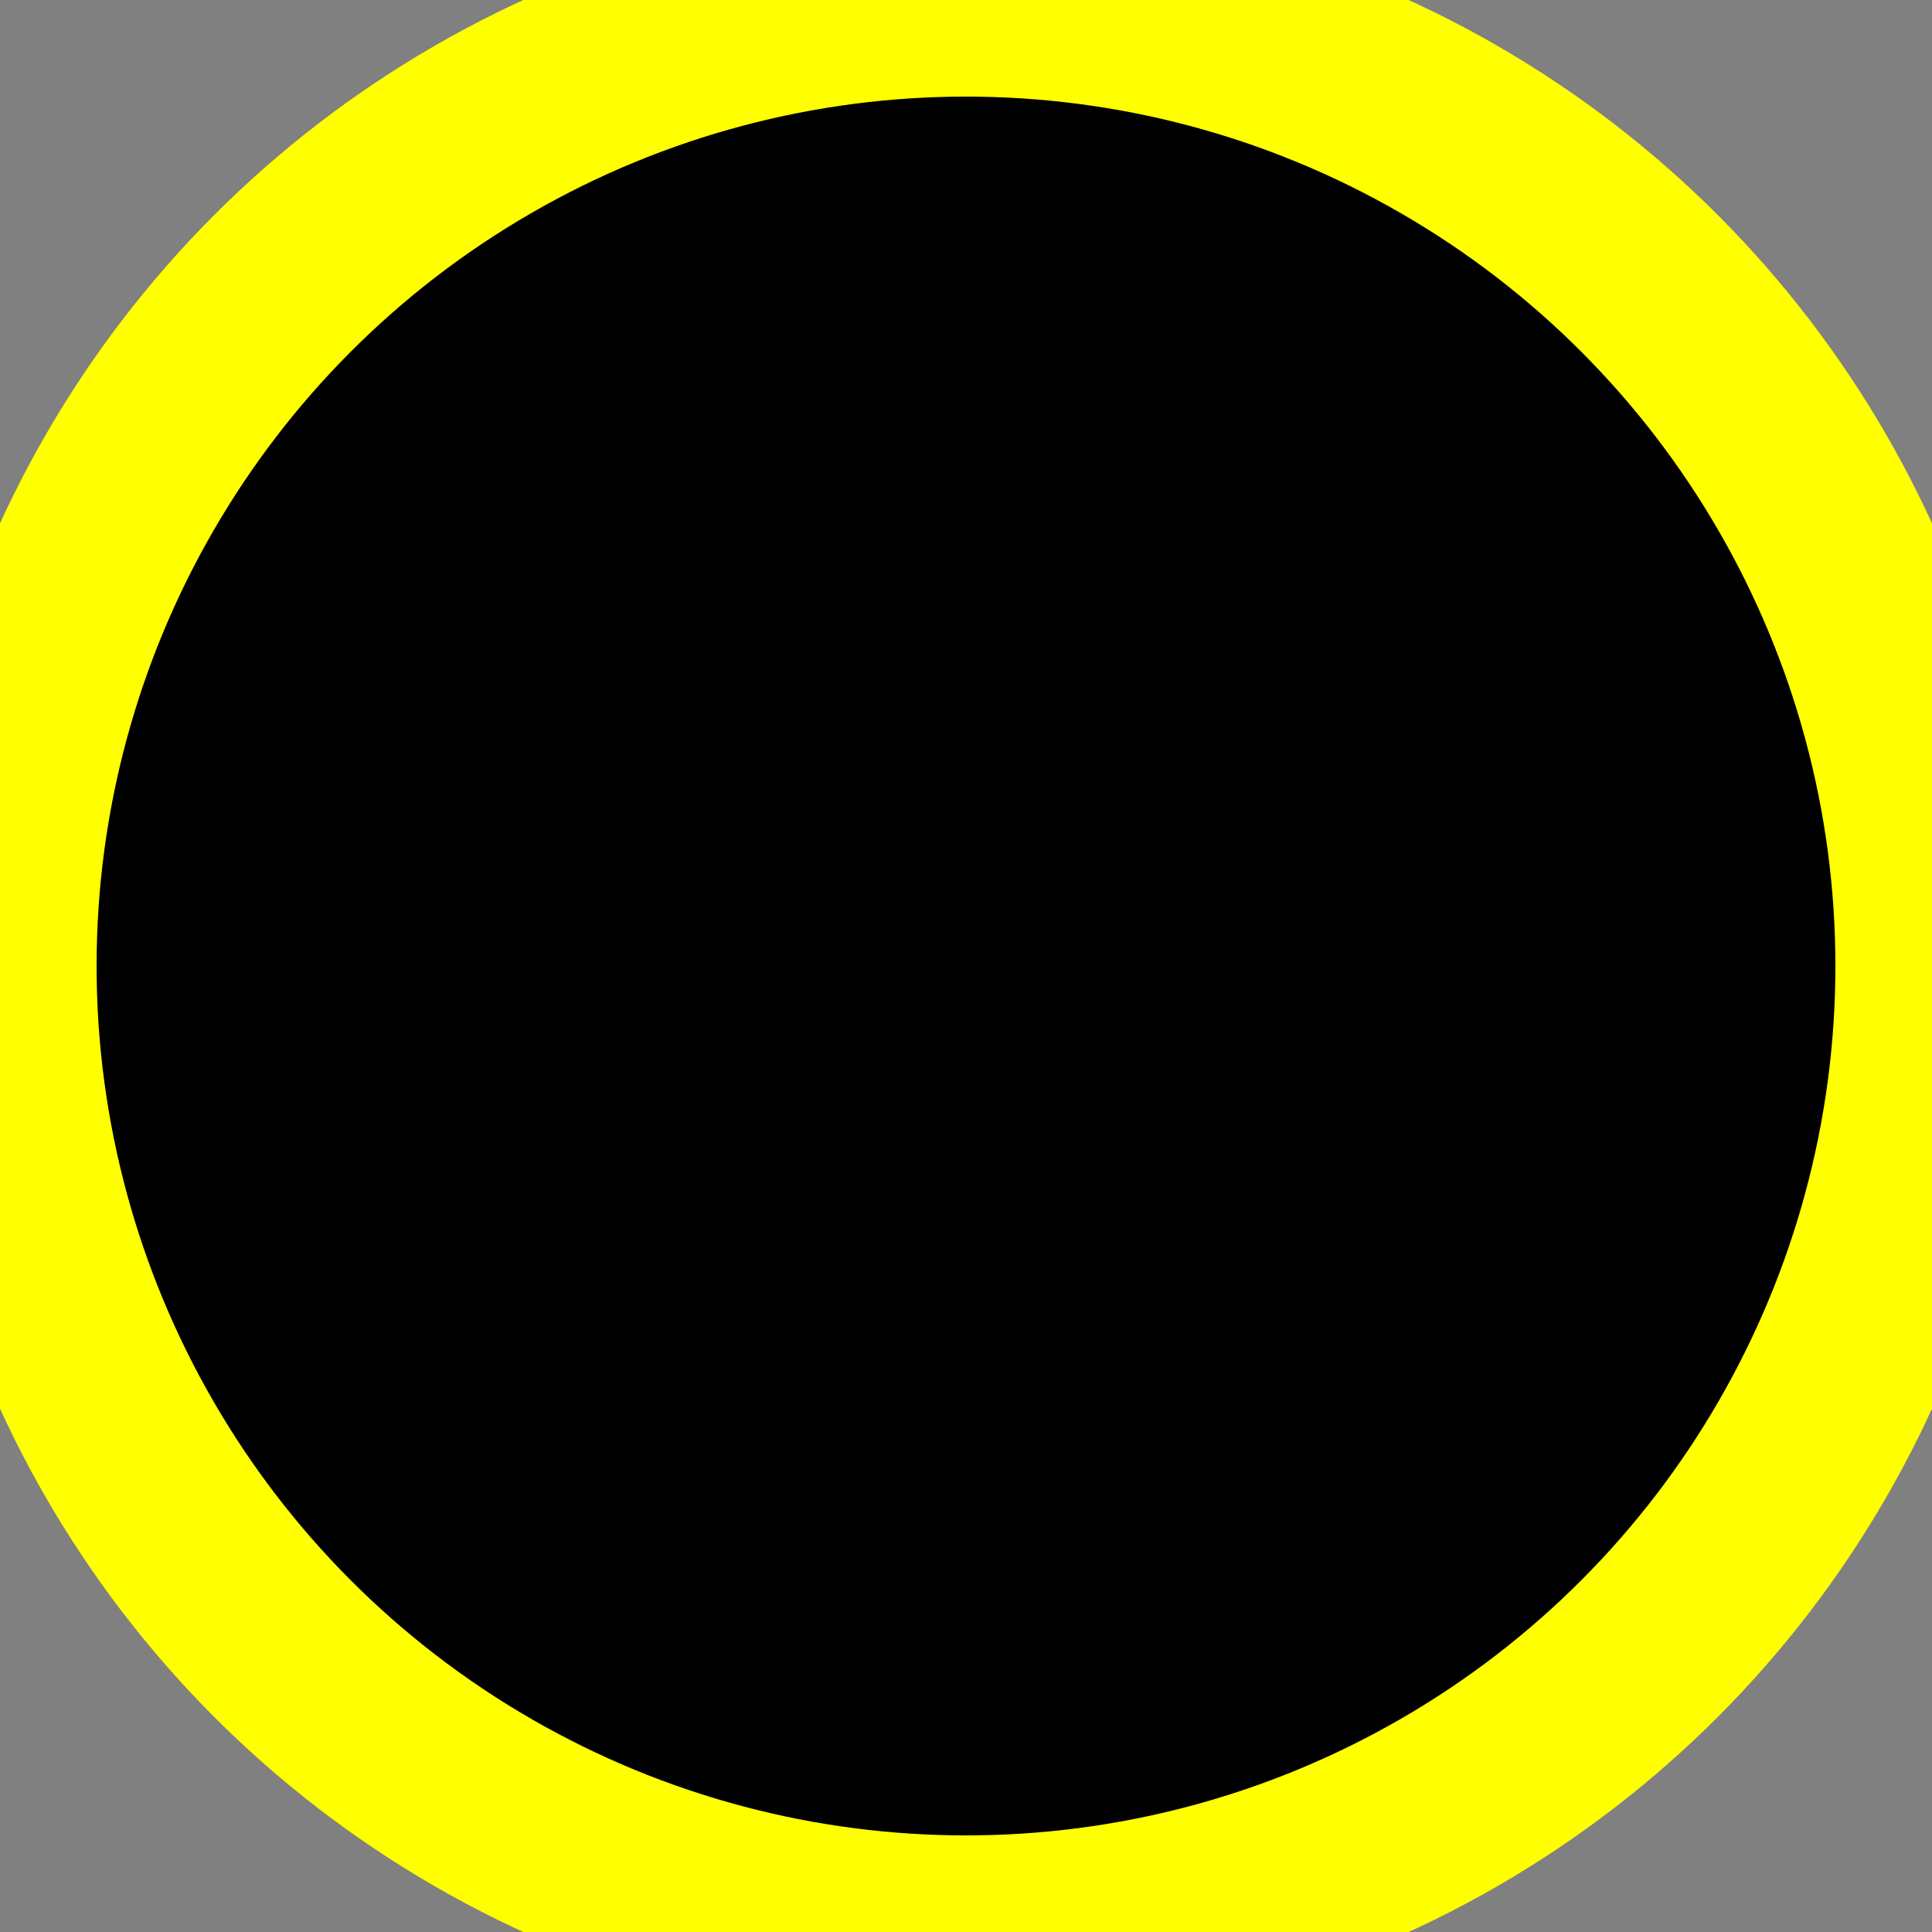 <?xml version="1.0"?>
<!DOCTYPE svg PUBLIC "-//W3C//DTD SVG 1.0//EN" "http://www.w3.org/TR/2001/REC-SVG-20010904/DTD/svg10.dtd">
<svg xmlns="http://www.w3.org/2000/svg" version="1.0" width="10" height="10">
    <rect width="100%" height="100%" fill="#808080" stroke="none"/>
    <circle cx="50%" cy="50%" r="5" stroke="yellow" />
</svg>
